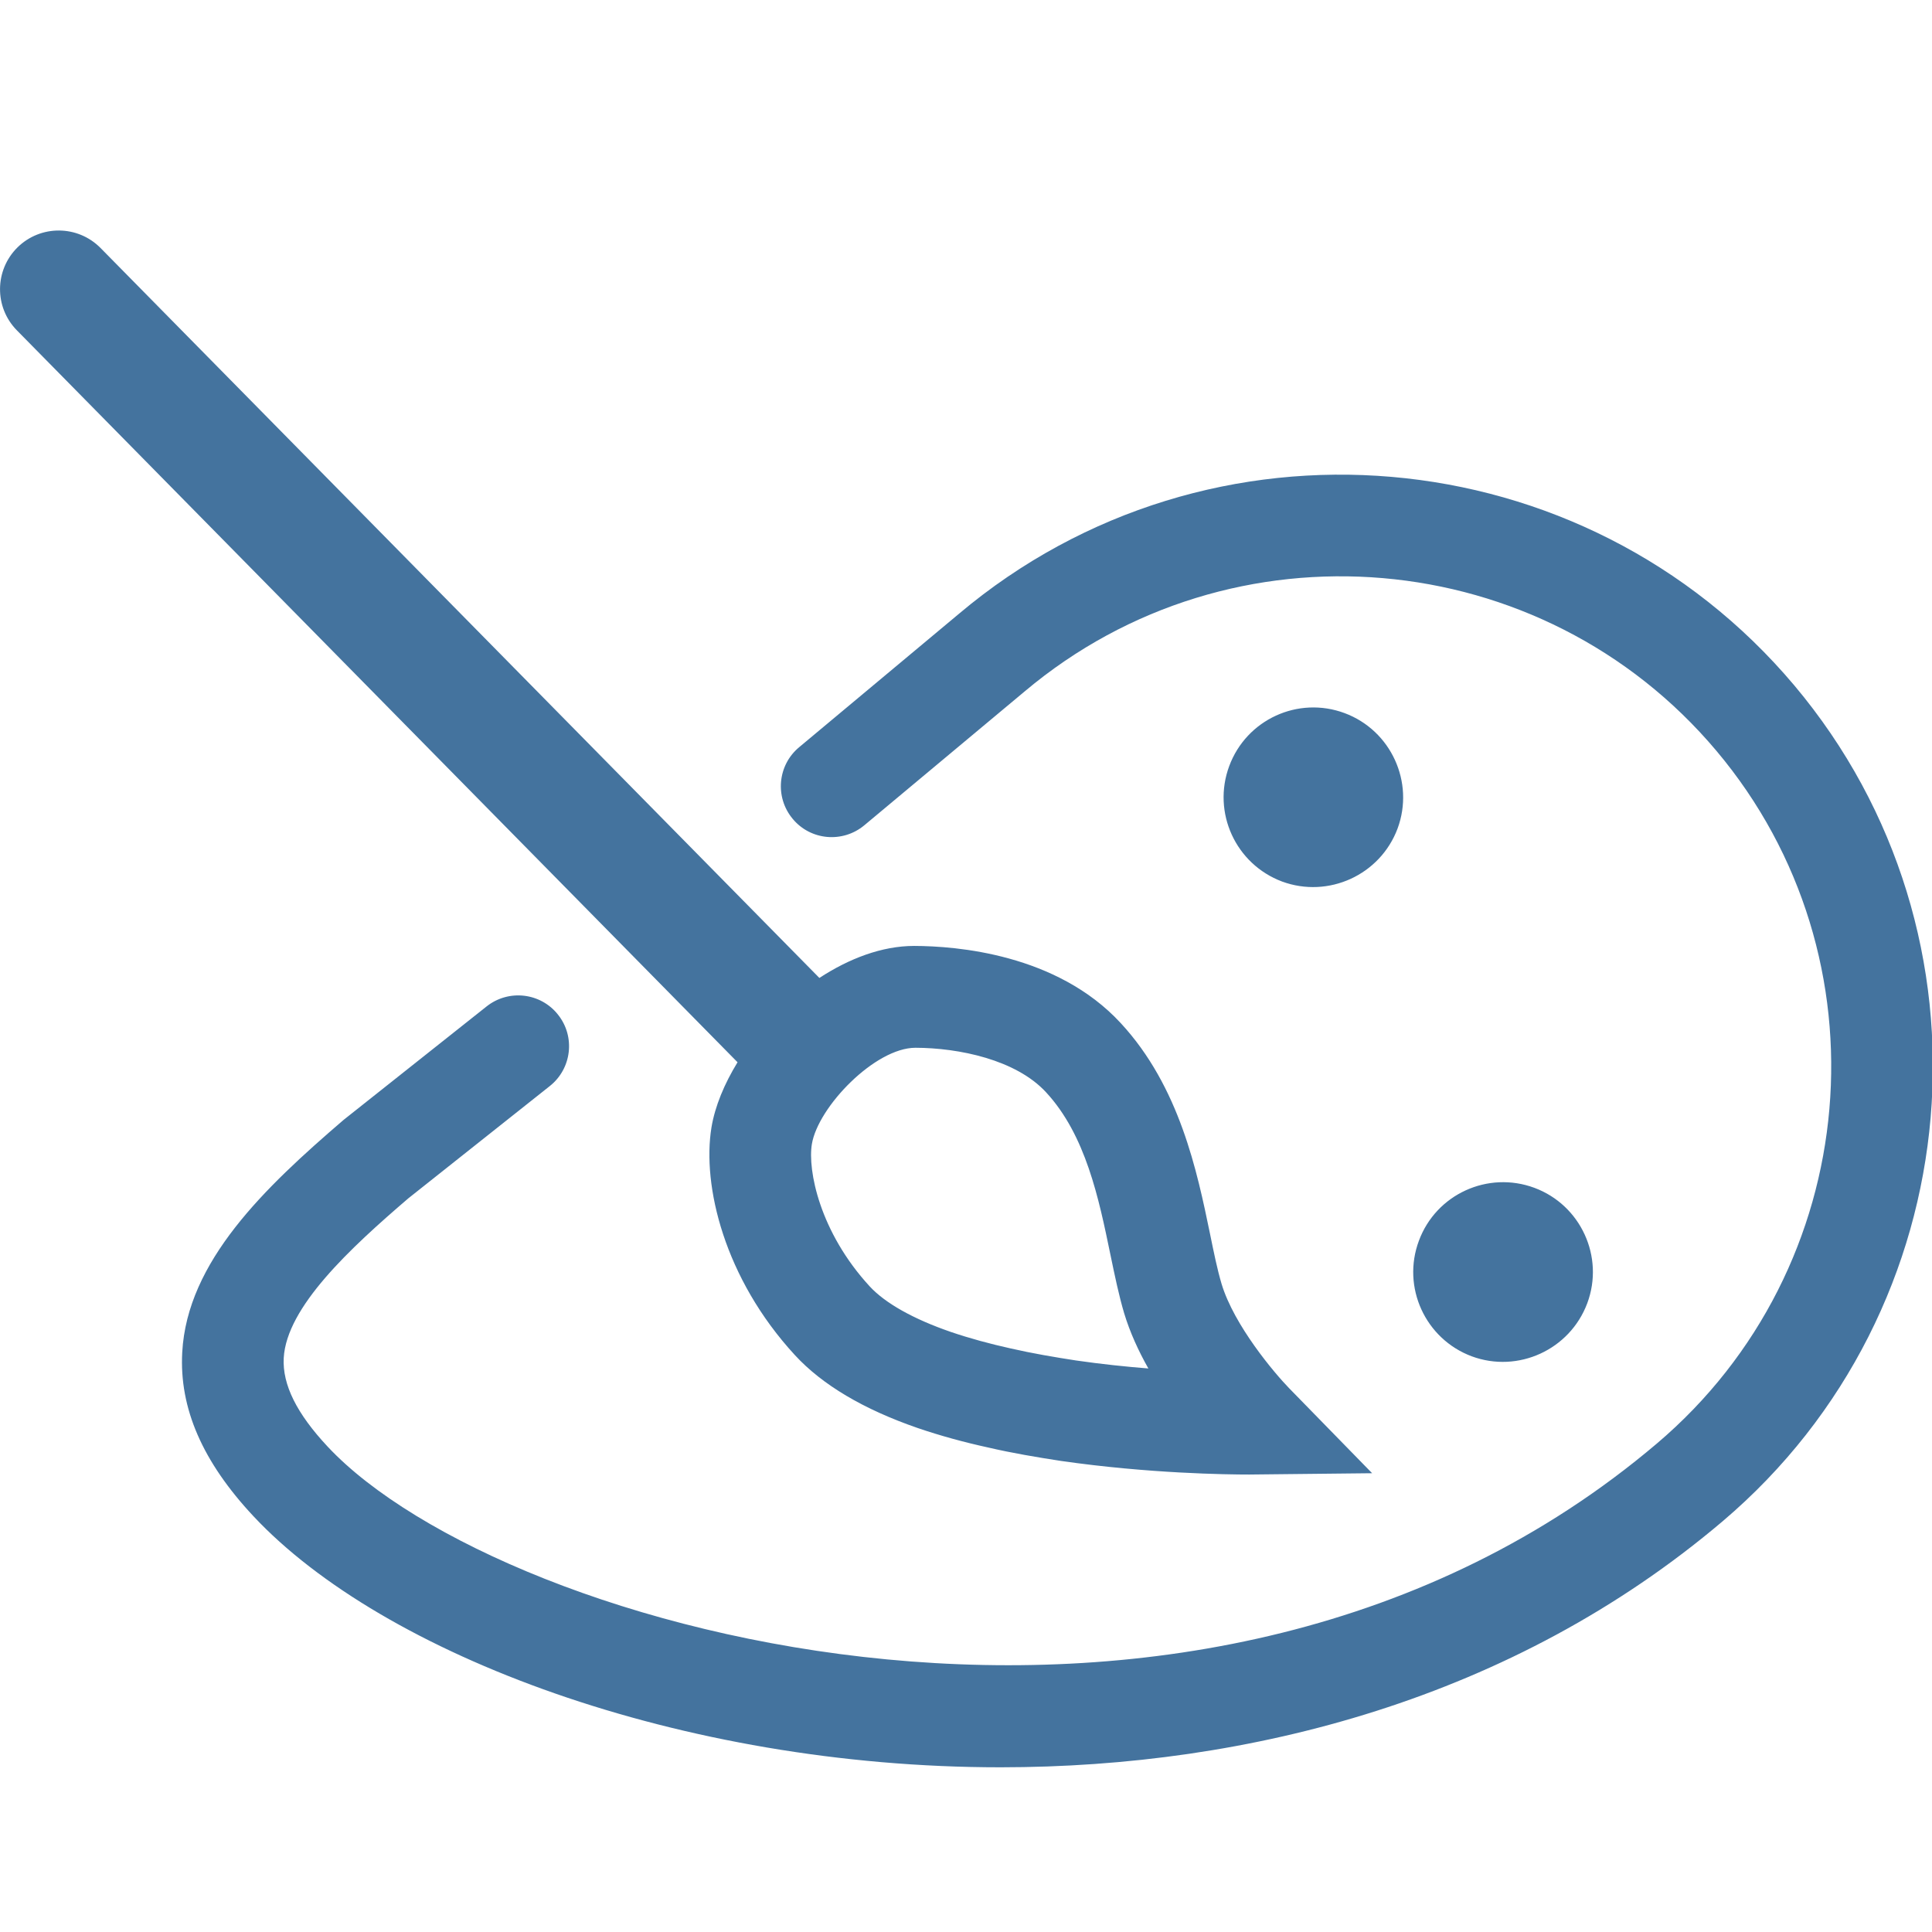<svg id="feller-1633" xmlns="http://www.w3.org/2000/svg" x="0px" y="0px" width="28px" height="28px" viewBox="0 -3.341 28 28" xml:space="preserve"><path d="M10.311,12.999c-0.137,0.84,0.184,2.186,1.21,3.3c0.396,0.43,0.994,0.785,1.779,1.056c0.328,0.112,0.672,0.206,1.02,0.282  c0.348,0.081,0.705,0.141,1.057,0.195c1.271,0.183,2.407,0.197,2.726,0.197l1.783-0.019l-1.204-1.233  c-0.21-0.216-0.796-0.907-0.978-1.511c-0.063-0.211-0.113-0.459-0.168-0.728c-0.186-0.899-0.44-2.13-1.294-3.052  c-0.927-1.004-2.386-1.116-2.992-1.118c-0.471,0-0.946,0.184-1.375,0.464L1.457,0.253C1.127-0.081,0.589-0.085,0.254,0.244  c-0.334,0.33-0.339,0.868-0.009,1.203l10.444,10.607C10.498,12.366,10.362,12.691,10.311,12.999z M13.268,11.844  c0.629,0.002,1.456,0.172,1.892,0.645c0.575,0.621,0.765,1.539,0.932,2.349c0.065,0.314,0.126,0.605,0.2,0.853  c0.084,0.278,0.209,0.55,0.351,0.801c-0.325-0.026-0.682-0.063-1.048-0.116c-0.311-0.048-0.631-0.102-0.95-0.175  c-0.298-0.066-0.59-0.145-0.866-0.239c-0.542-0.187-0.948-0.415-1.174-0.659c-0.728-0.791-0.901-1.686-0.839-2.062  C11.855,12.701,12.682,11.844,13.268,11.844z M20.255,8.666c0.248-0.671-0.096-1.422-0.768-1.672c-0.674-0.251-1.422,0.093-1.672,0.767  c-0.25,0.673,0.092,1.421,0.766,1.674C19.253,9.682,20.003,9.34,20.255,8.666z M20.564,14.64c-0.252,0.674,0.092,1.424,0.766,1.676c0.672,0.248,1.422-0.096,1.674-0.77  c0.25-0.672-0.094-1.422-0.766-1.672C21.564,13.624,20.814,13.966,20.564,14.64z M26.004,6.592c-3.05-3.621-8.479-4.09-12.101-1.042c-0.129,0.108-1.741,1.455-2.321,1.938  c-0.313,0.26-0.355,0.725-0.094,1.038c0.259,0.313,0.724,0.355,1.038,0.094c0.582-0.485,2.197-1.834,2.326-1.942  c3-2.524,7.498-2.138,10.024,0.863c2.521,2.996,2.132,7.5-0.865,10.04C17.424,23.167,7.272,20.32,4.75,17.626  c-0.45-0.48-0.659-0.901-0.638-1.286c0.041-0.739,0.964-1.592,1.806-2.314l2.05-1.627c0.319-0.253,0.373-0.717,0.119-1.035  c-0.252-0.319-0.716-0.372-1.035-0.119L4.98,12.889c-1.144,0.982-2.268,2.051-2.339,3.37c-0.044,0.808,0.293,1.584,1.033,2.375  c1.87,1.998,6.178,3.638,10.827,3.638c3.609-0.001,7.425-0.989,10.464-3.565C28.579,15.642,29.045,10.208,26.004,6.592z" style="fill: #44739e"></path></svg>